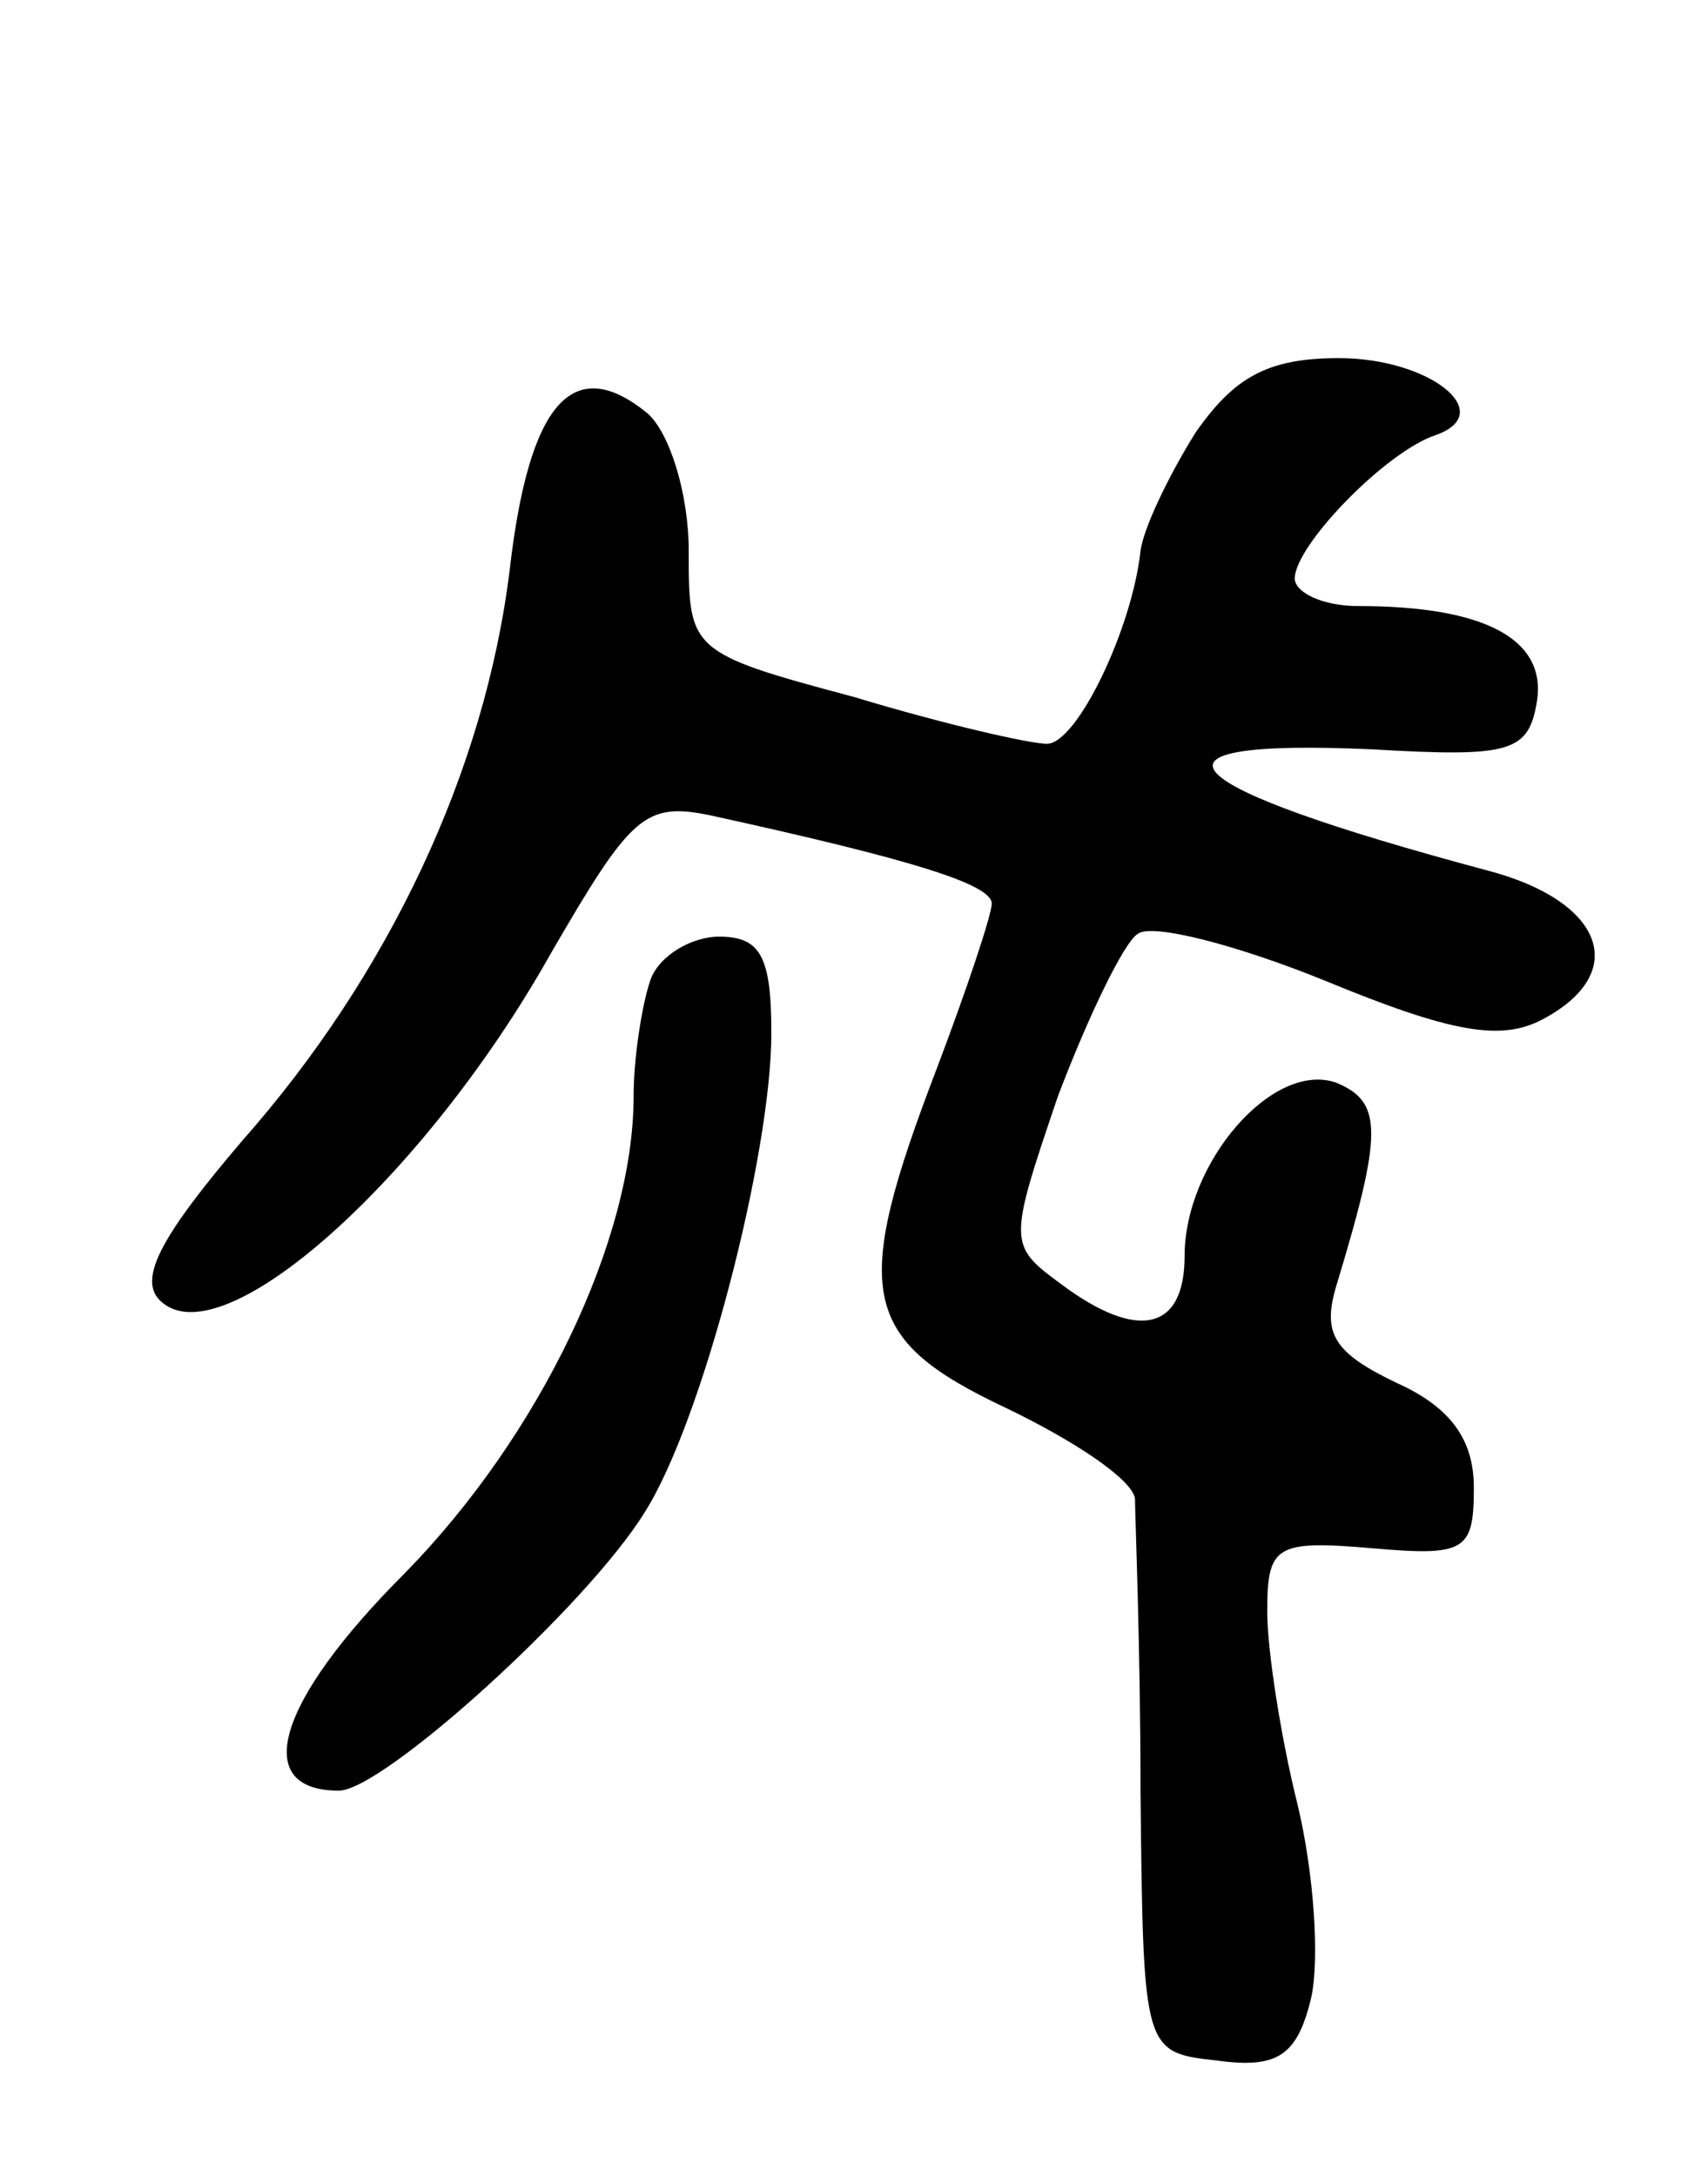 <svg version="1.0" xmlns="http://www.w3.org/2000/svg"
 width="62pt" height="79pt" viewBox="0 0 62 79"
 preserveAspectRatio="xMidYMid meet">
<g transform="translate(0,79) scale(0.1,-0.1)"
fill="#000000" stroke="none">
<path d="M434 633 c-10 -16 -19 -35 -20 -43 -3 -28 -23 -70 -34 -70 -6 0 -37
7 -70 17 -60 16 -60 17 -60 53 0 21 -7 43 -15 50 -27 22 -43 4 -50 -57 -9 -73
-44 -147 -97 -207 -29 -34 -38 -50 -30 -58 22 -22 96 44 142 126 29 50 34 55
58 50 73 -16 102 -25 102 -32 0 -4 -9 -31 -20 -60 -31 -81 -28 -98 25 -123 25
-12 46 -26 47 -33 0 -6 2 -54 2 -106 1 -95 1 -95 28 -98 22 -3 29 2 34 23 3
14 1 45 -5 70 -6 24 -11 56 -11 70 0 24 3 26 38 23 34 -3 37 -1 37 22 0 17 -8
29 -28 38 -23 11 -27 18 -22 35 17 56 17 67 0 74 -23 8 -55 -29 -55 -63 0 -27
-17 -31 -45 -10 -19 14 -19 15 -1 68 11 29 24 56 29 59 5 4 36 -4 68 -17 46
-19 64 -22 79 -14 32 17 22 43 -20 54 -116 31 -132 48 -42 44 51 -3 57 -1 60
18 3 22 -19 34 -65 34 -13 0 -23 5 -23 10 0 12 33 46 51 52 23 8 -2 28 -35 28
-26 0 -38 -7 -52 -27z"/>
<path d="M236 434 c-3 -9 -6 -28 -6 -42 0 -52 -34 -123 -83 -173 -47 -47 -56
-79 -24 -79 16 0 90 67 111 101 21 33 46 130 46 174 0 28 -4 35 -19 35 -10 0
-22 -7 -25 -16z"/>
</g>
</svg>

